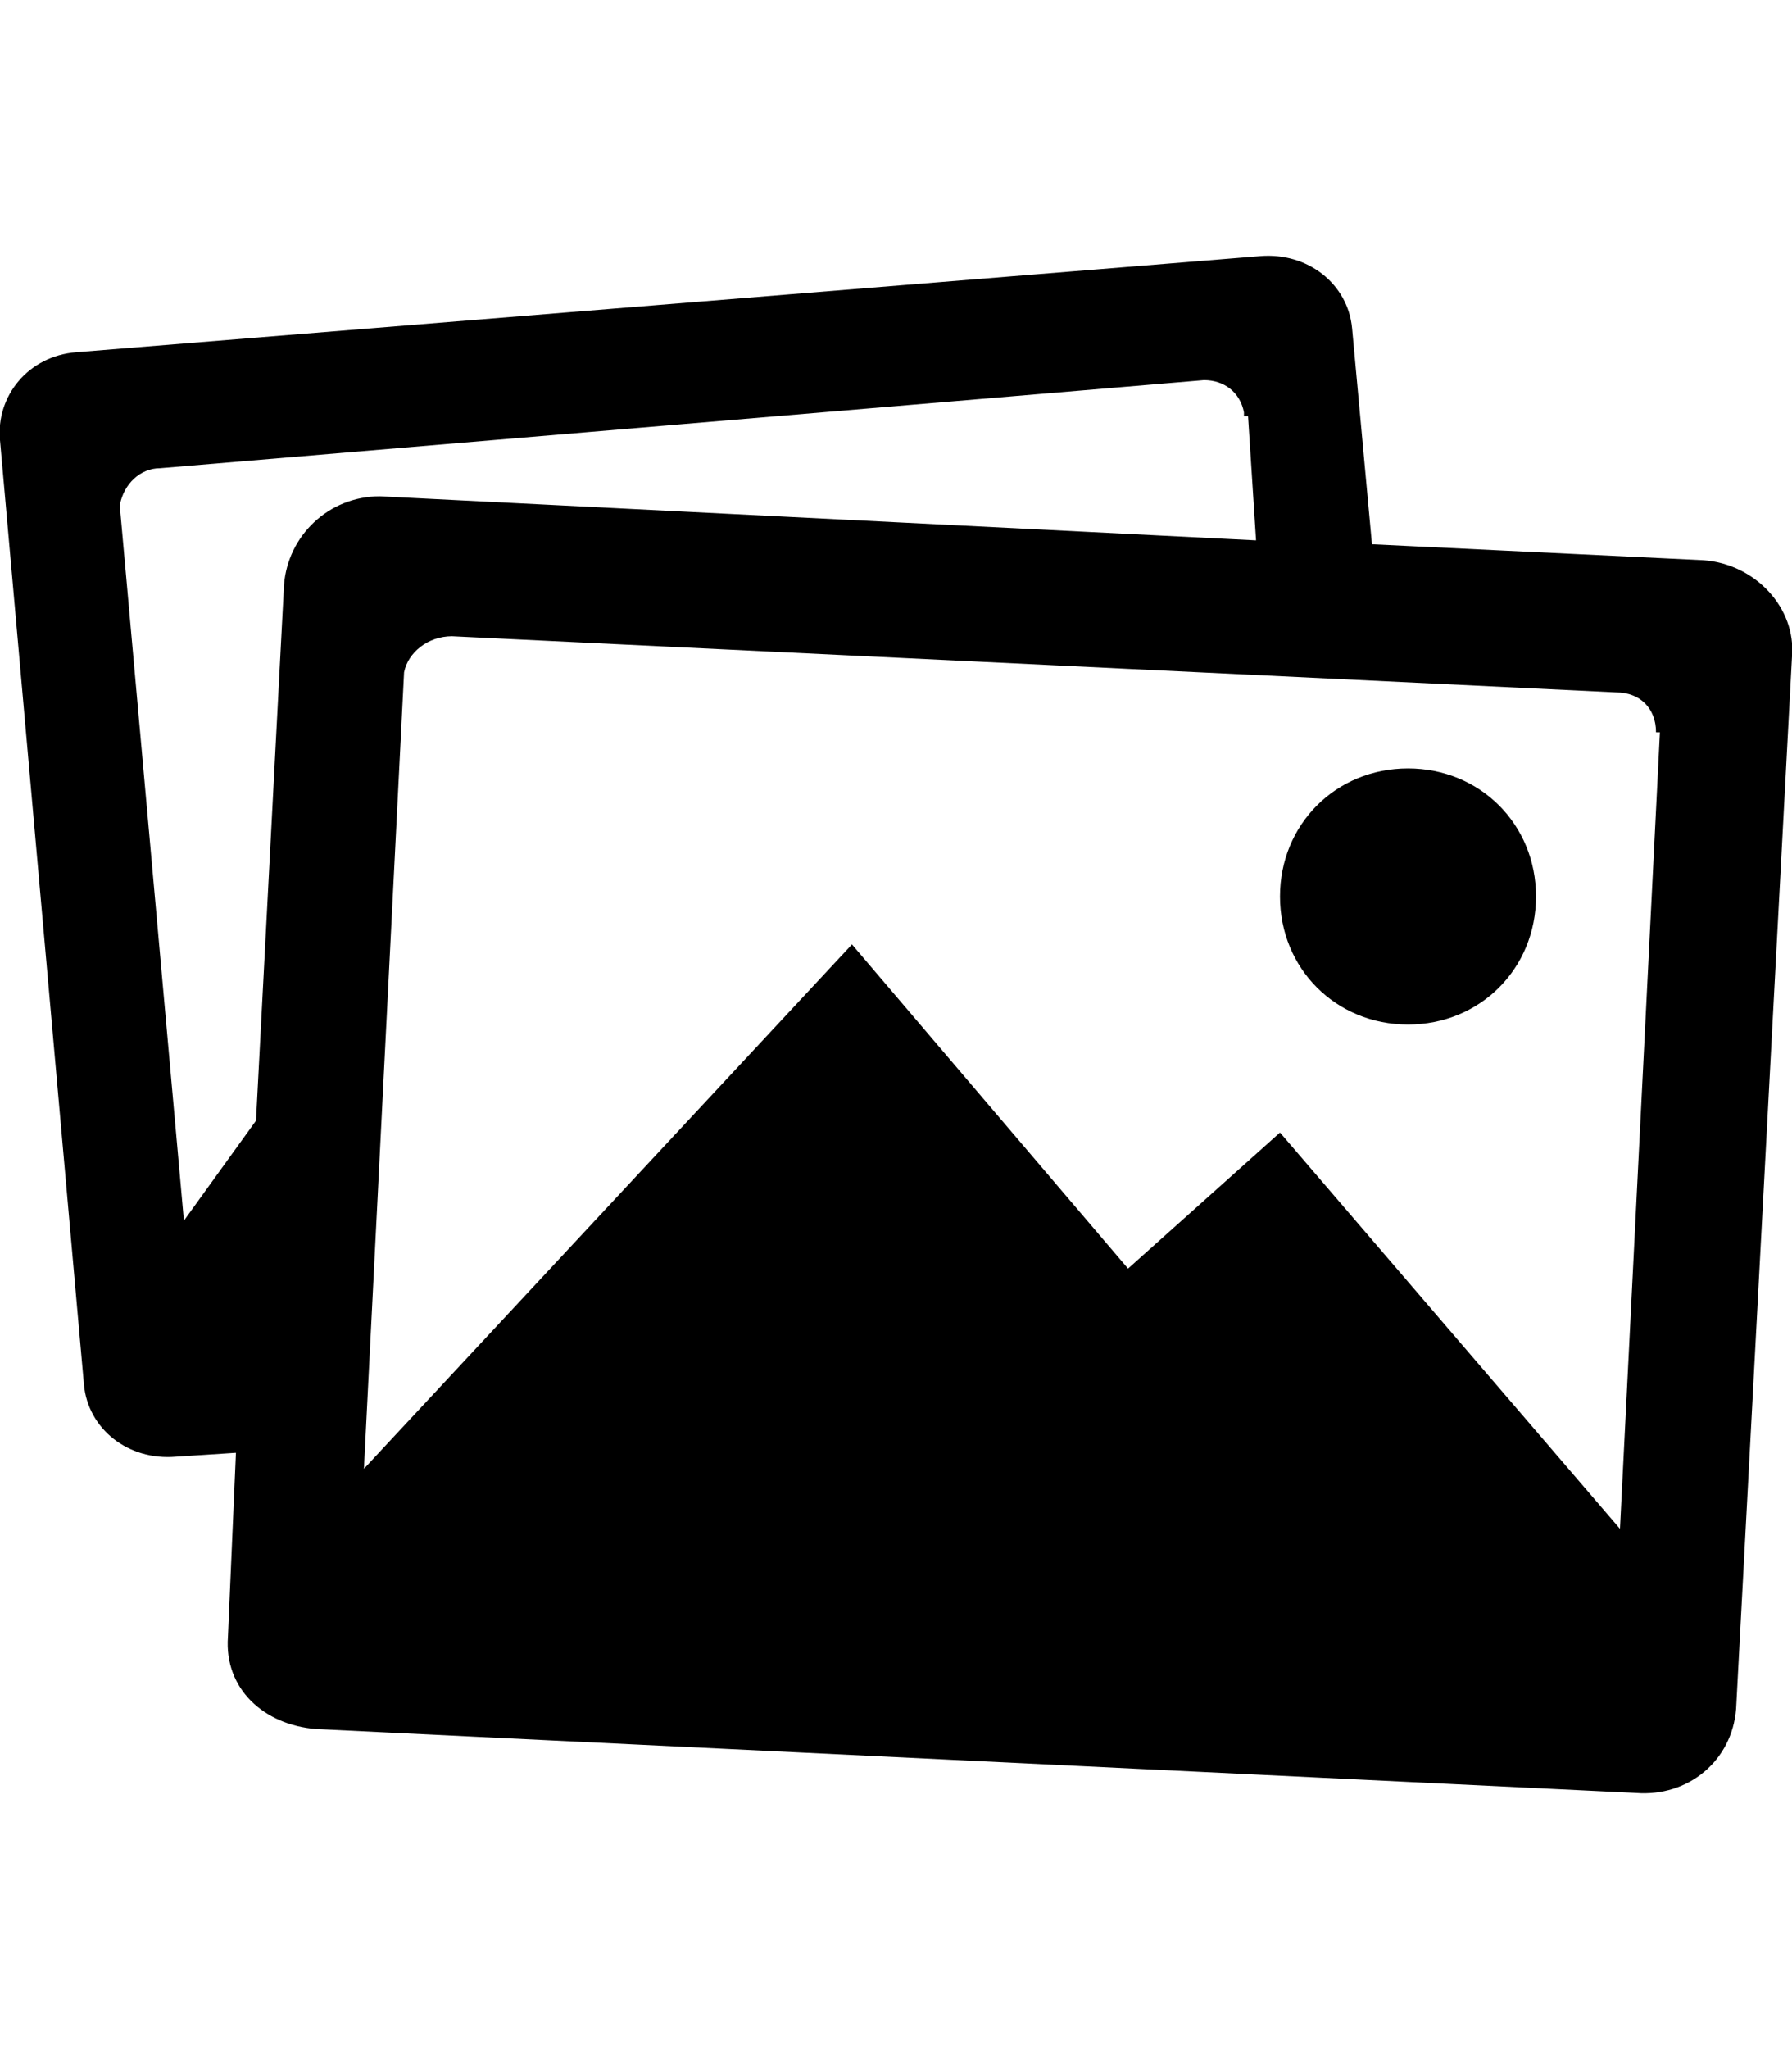 <svg height="1000" width="875" xmlns="http://www.w3.org/2000/svg"><path d="M832 273.4c25.4 2 45 23.5 43 46.9L847.7 834c-2 25.4 -23.5 43 -48.9 41L154.3 843.8c-25.4 -2 -44.9 -19.6 -43 -45l3.9 -89.8 -29.3 1.9C62.5 712.9 43 697.3 41 675.8L0 214.8c-2 -21.4 13.7 -41 37.1 -42.9L615.2 125c23.5 -2 43 13.7 45 35.2l9.7 105.4zm-693.3 11.8c1.9 -23.5 21.5 -43 46.8 -43l427.8 21.5 -3.9 -60.6h-2v-1.9c-1.9 -9.8 -9.7 -15.7 -19.5 -15.7l-509.8 43c-9.7 0 -17.6 7.8 -19.5 17.6v1.9l31.2 347.7L125 546.9zM791 746.1l19.5 -388.7h-1.9c0 -11.7 -7.8 -19.5 -19.5 -19.5L220.7 310.5c-11.7 0 -21.5 7.9 -23.4 17.6l-19.6 388.7L416 460.9l134.8 158.2L625 552.7zM687.5 500C652.3 500 625 472.7 625 437.5S652.3 375 687.5 375s62.5 27.3 62.5 62.5S722.7 500 687.5 500z"/></svg>
